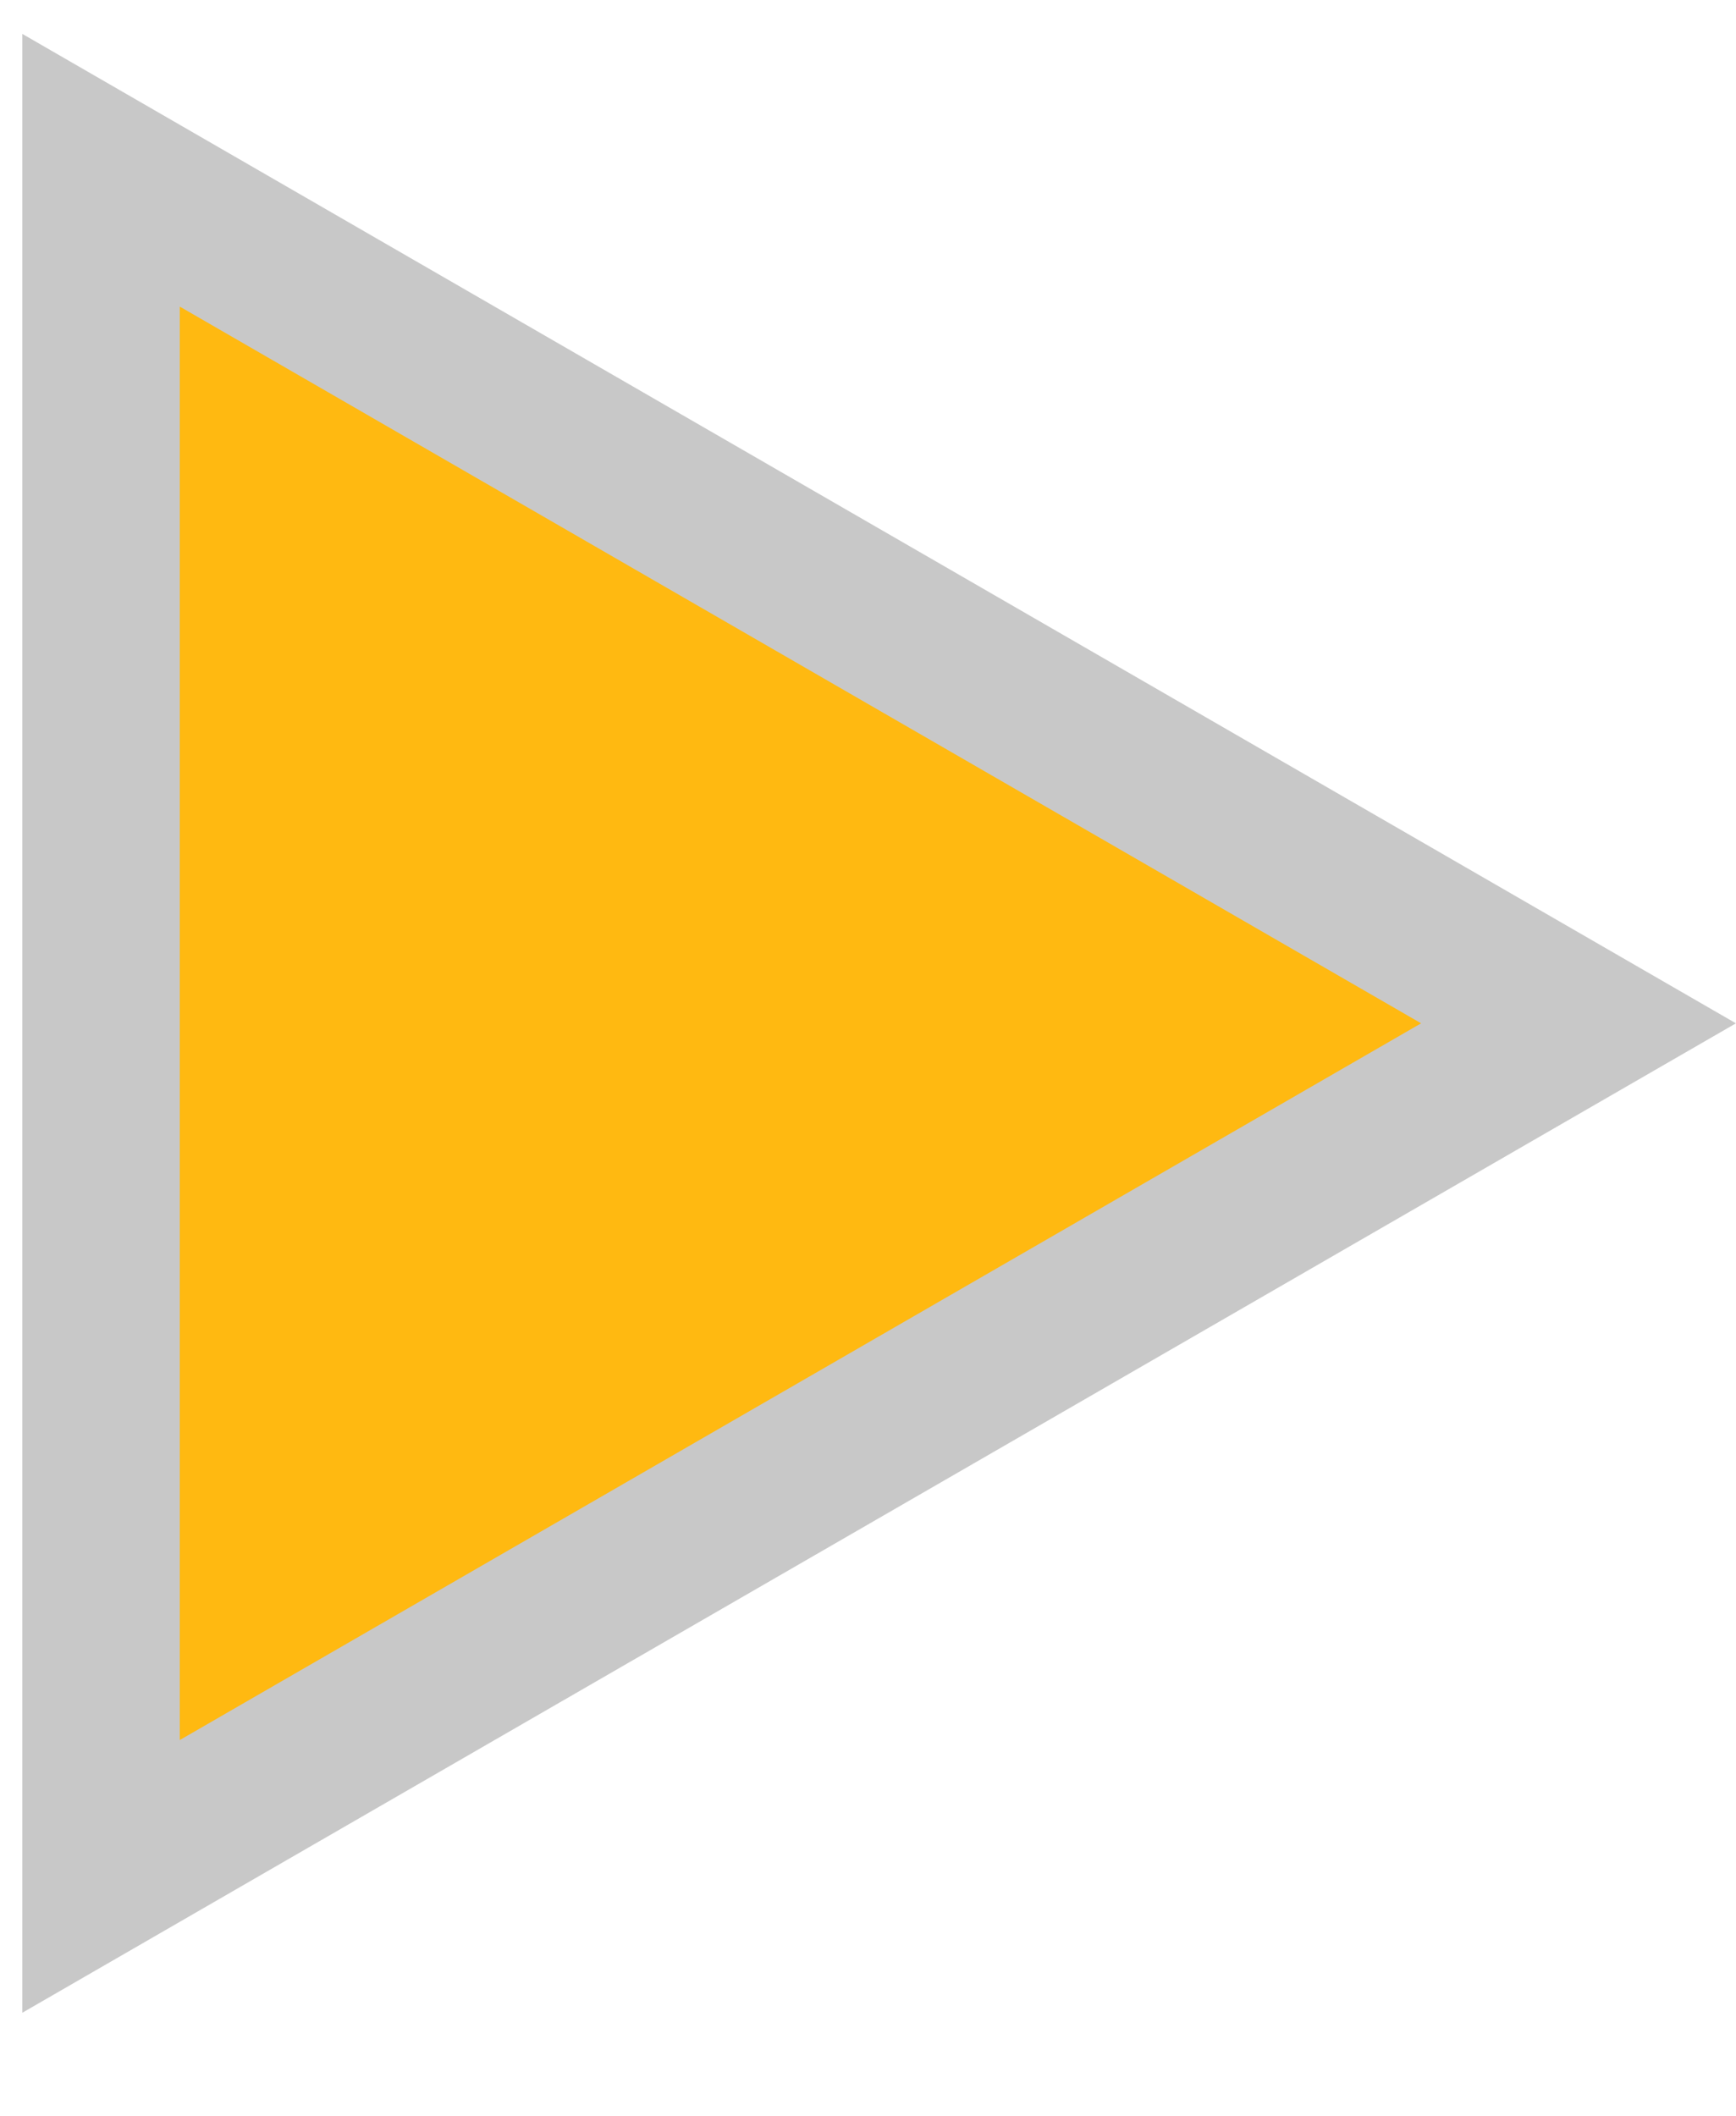 <?xml version="1.0" encoding="utf-8"?>
<!-- Generator: Adobe Illustrator 16.0.0, SVG Export Plug-In . SVG Version: 6.00 Build 0)  -->
<!DOCTYPE svg PUBLIC "-//W3C//DTD SVG 1.1 Basic//EN" "http://www.w3.org/Graphics/SVG/1.1/DTD/svg11-basic.dtd">
<svg version="1.1" baseProfile="basic" id="Layer_1"
	 xmlns="http://www.w3.org/2000/svg" xmlns:xlink="http://www.w3.org/1999/xlink" x="0px" y="0px" width="22.057px"
	 height="26.882px" viewBox="1 0 22.057 26.882" xml:space="preserve">
<polygon fill="#FFB911" stroke="#C8C8C8" stroke-width="2" stroke-miterlimit="10" points="2.284,2.163 21.056,13.001 2.284,23.839 
	"/>
</svg>

